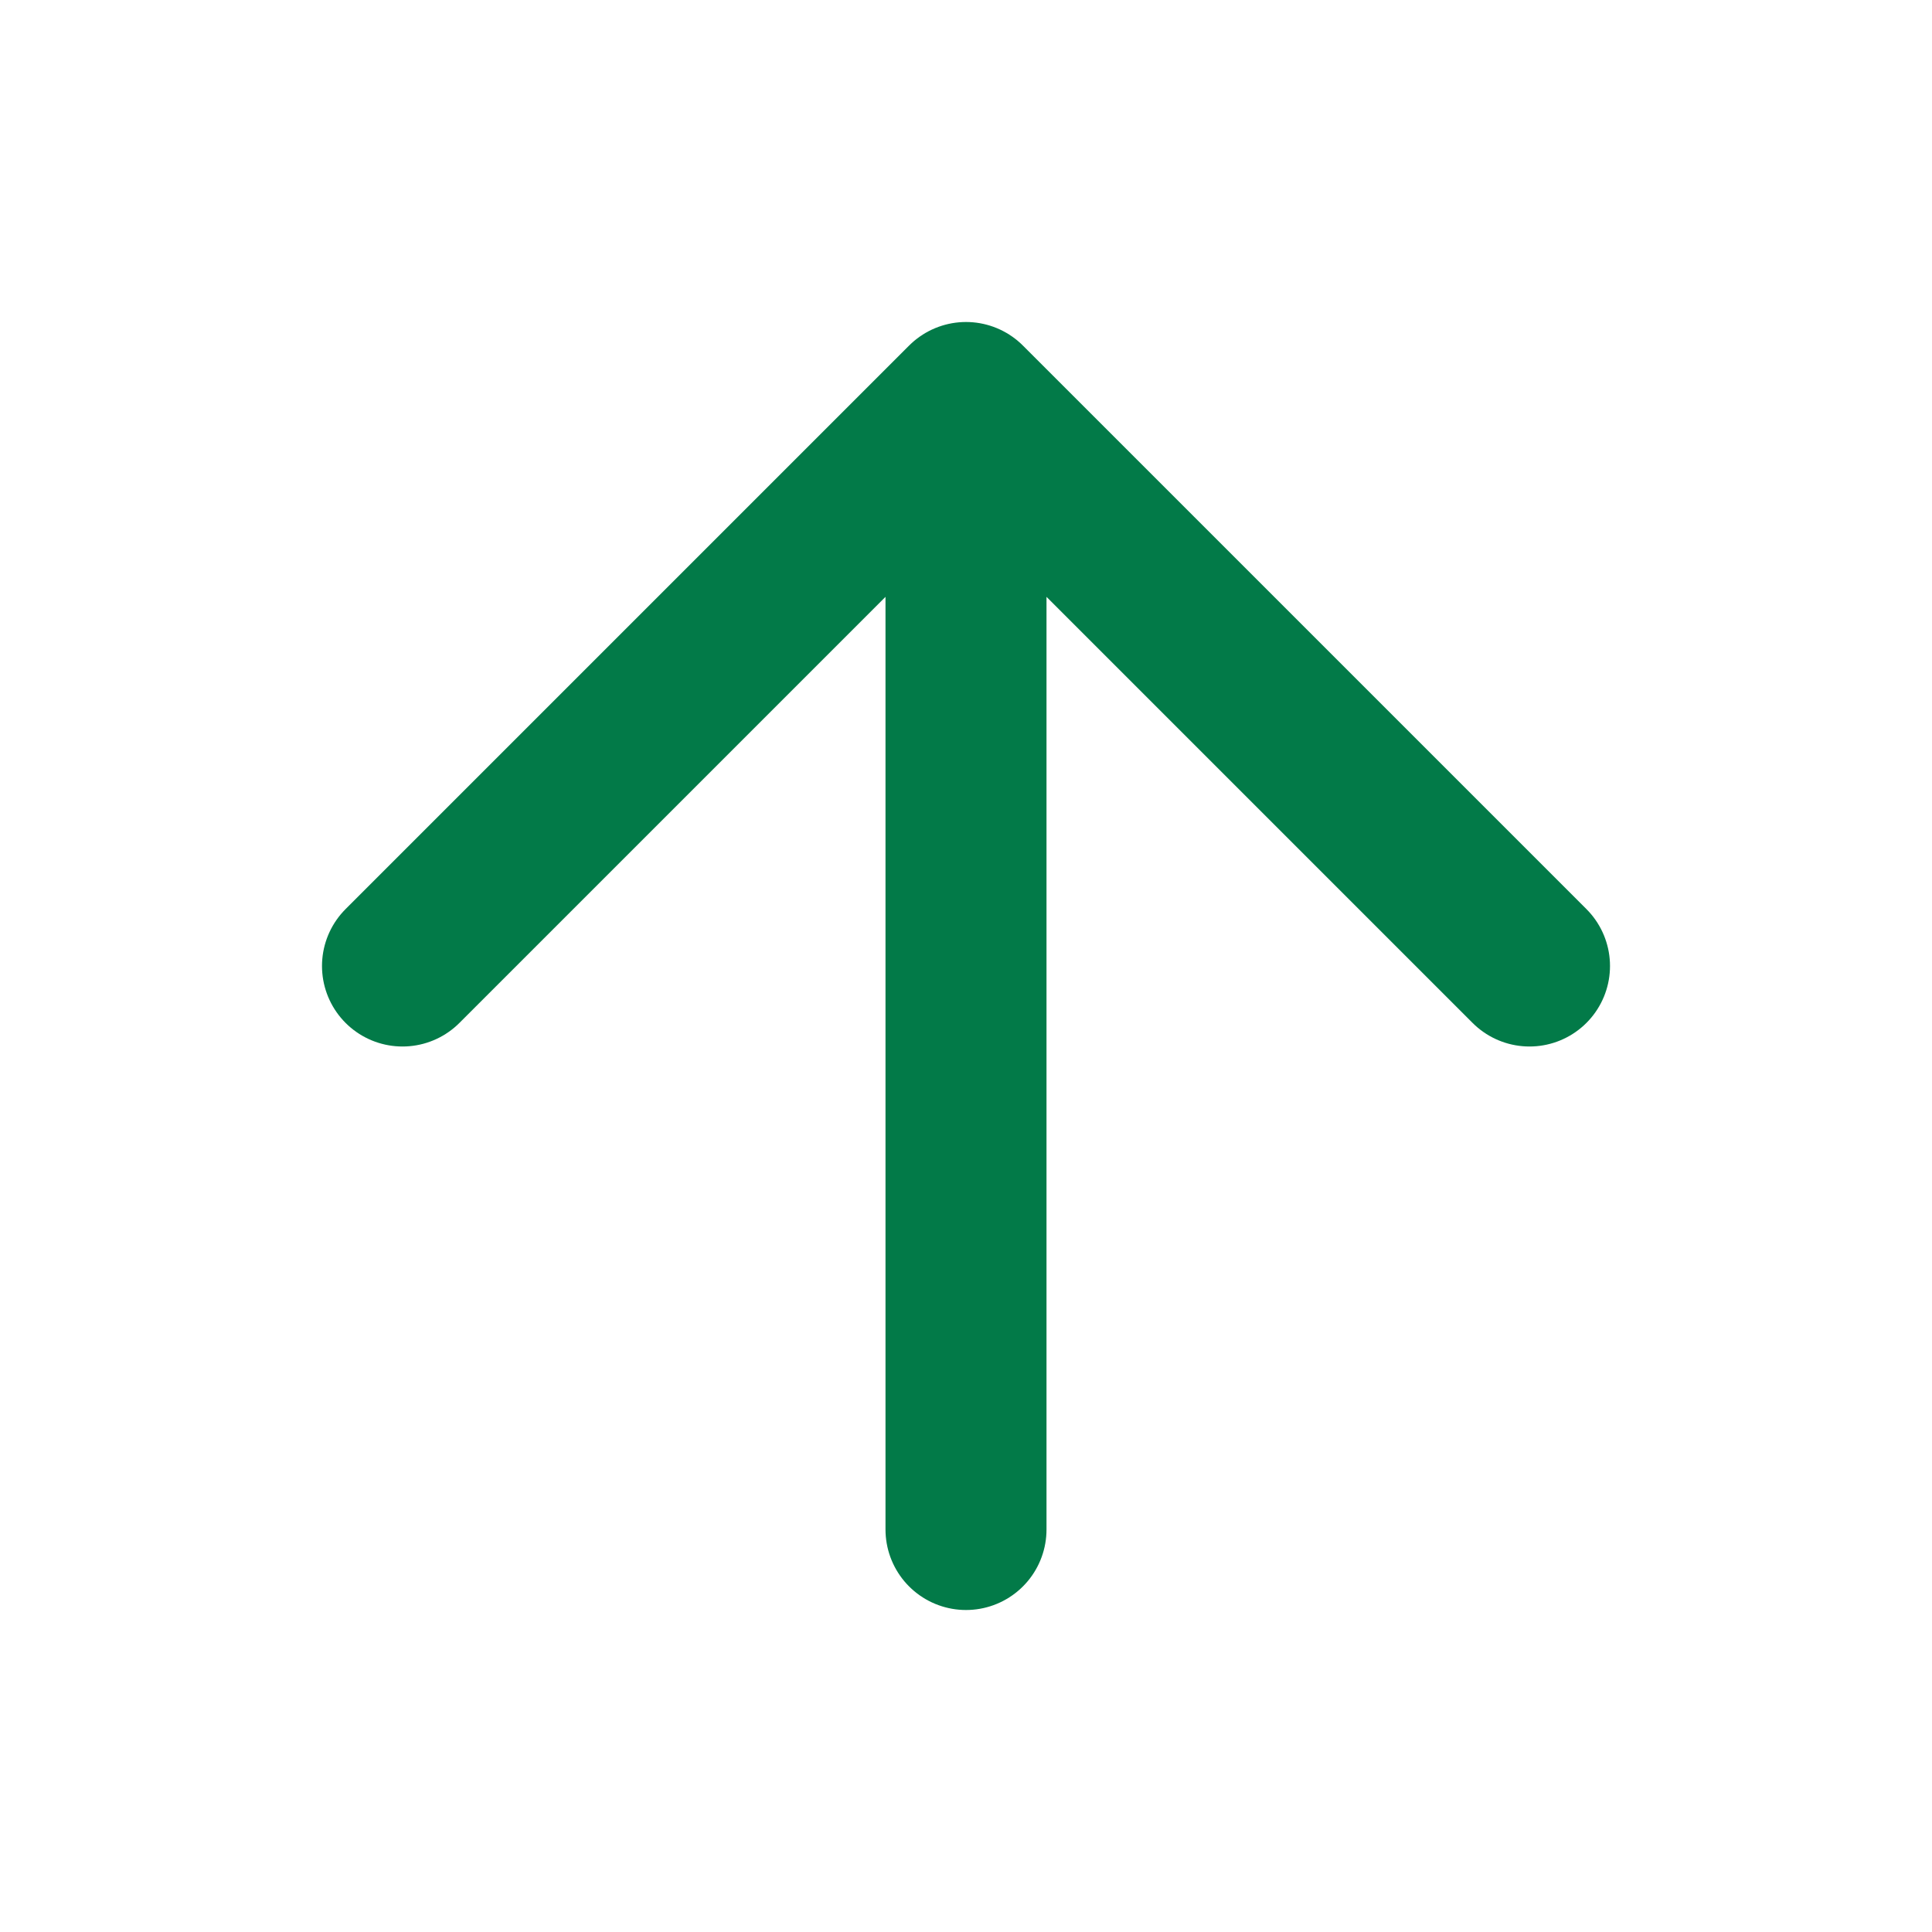 <svg width="24" height="24" viewBox="0 0 24 24" fill="none" xmlns="http://www.w3.org/2000/svg">
<path d="M12 19V5M12 5L5 12M12 5L19 12" stroke="#027A48" stroke-width="2" stroke-linecap="round" stroke-linejoin="round"/>
</svg>
